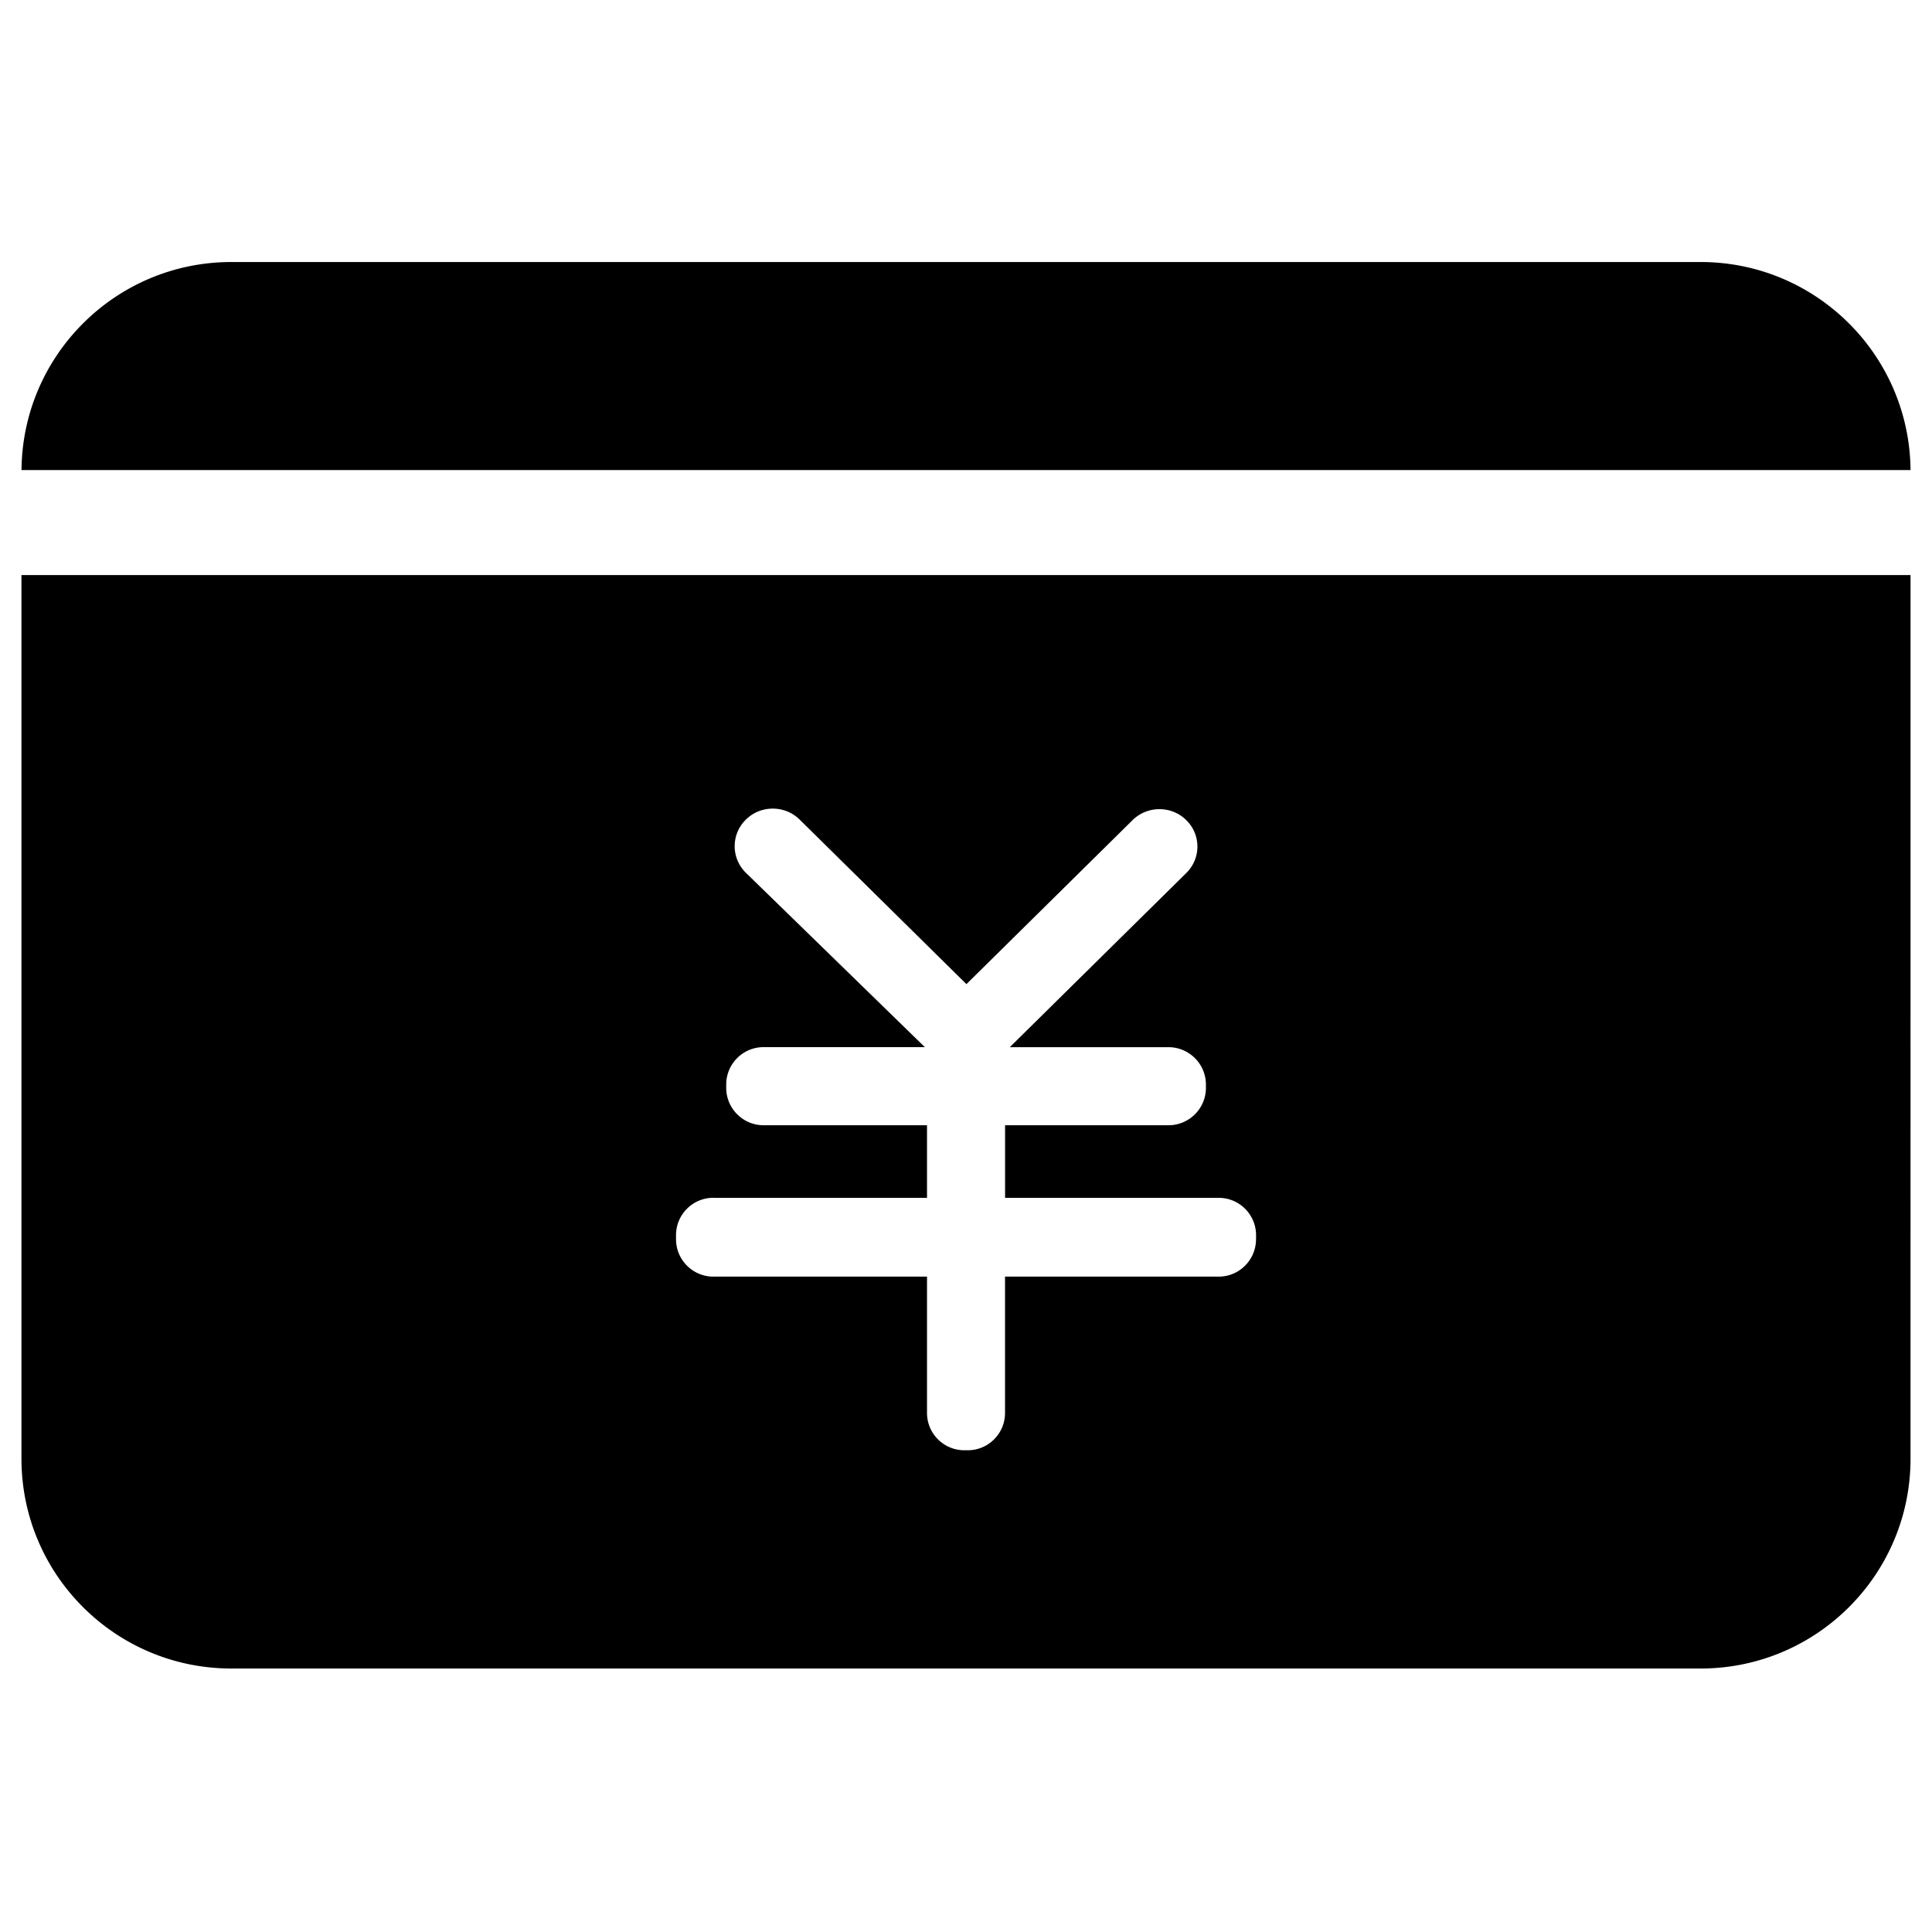 <?xml version="1.0" standalone="no"?><!DOCTYPE svg PUBLIC "-//W3C//DTD SVG 1.1//EN" "http://www.w3.org/Graphics/SVG/1.1/DTD/svg11.dtd"><svg t="1554899374059" class="icon" style="" viewBox="0 0 1024 1024" version="1.1" xmlns="http://www.w3.org/2000/svg" p-id="7296" xmlns:xlink="http://www.w3.org/1999/xlink" width="200" height="200"><defs><style type="text/css"></style></defs><path d="M901.37 138.877H122.63c-61.122 0-110.729 49.289-111.23 110.274h1001.222c-0.523-60.985-50.13-110.274-111.252-110.274zM11.378 304.788v468.355c0 61.417 49.812 111.206 111.252 111.206h778.74c61.44 0 111.252-49.789 111.252-111.206V304.788H11.378z m654.336 352.028c0 10.946-8.875 19.82-19.775 19.82H532.685v72.272c0 10.9-8.852 19.752-19.707 19.752h-1.911c-10.877 0-19.729-8.852-19.729-19.752v-72.272H378.084c-10.9 0-19.775-8.897-19.775-19.82v-2.161c0-10.923 8.875-19.798 19.775-19.798v0.023h113.254V596.4h-86.653c-10.9 0-19.775-8.897-19.775-19.82v-1.752c0-10.945 8.875-19.82 19.775-19.82H490.2l-94.845-92.388c-3.846-3.777-5.962-8.806-5.962-14.13 0-5.348 2.14-10.377 5.985-14.132 3.777-3.732 8.829-5.78 14.2-5.78s10.444 2.07 14.244 5.803l88.406 87.222 88.11-86.972a20.247 20.247 0 0 1 14.199-5.757c5.347 0 10.376 2.025 14.153 5.757 3.823 3.71 5.94 8.715 5.962 14.04 0 5.348-2.116 10.331-5.962 14.109l-93.48 92.25h84.128c10.923 0 19.82 8.898 19.82 19.82v1.73c0 10.946-8.897 19.82-19.82 19.82h-86.63v38.48h113.254c10.9 0 19.775 8.875 19.775 19.797v2.14z" p-id="7297"></path></svg>